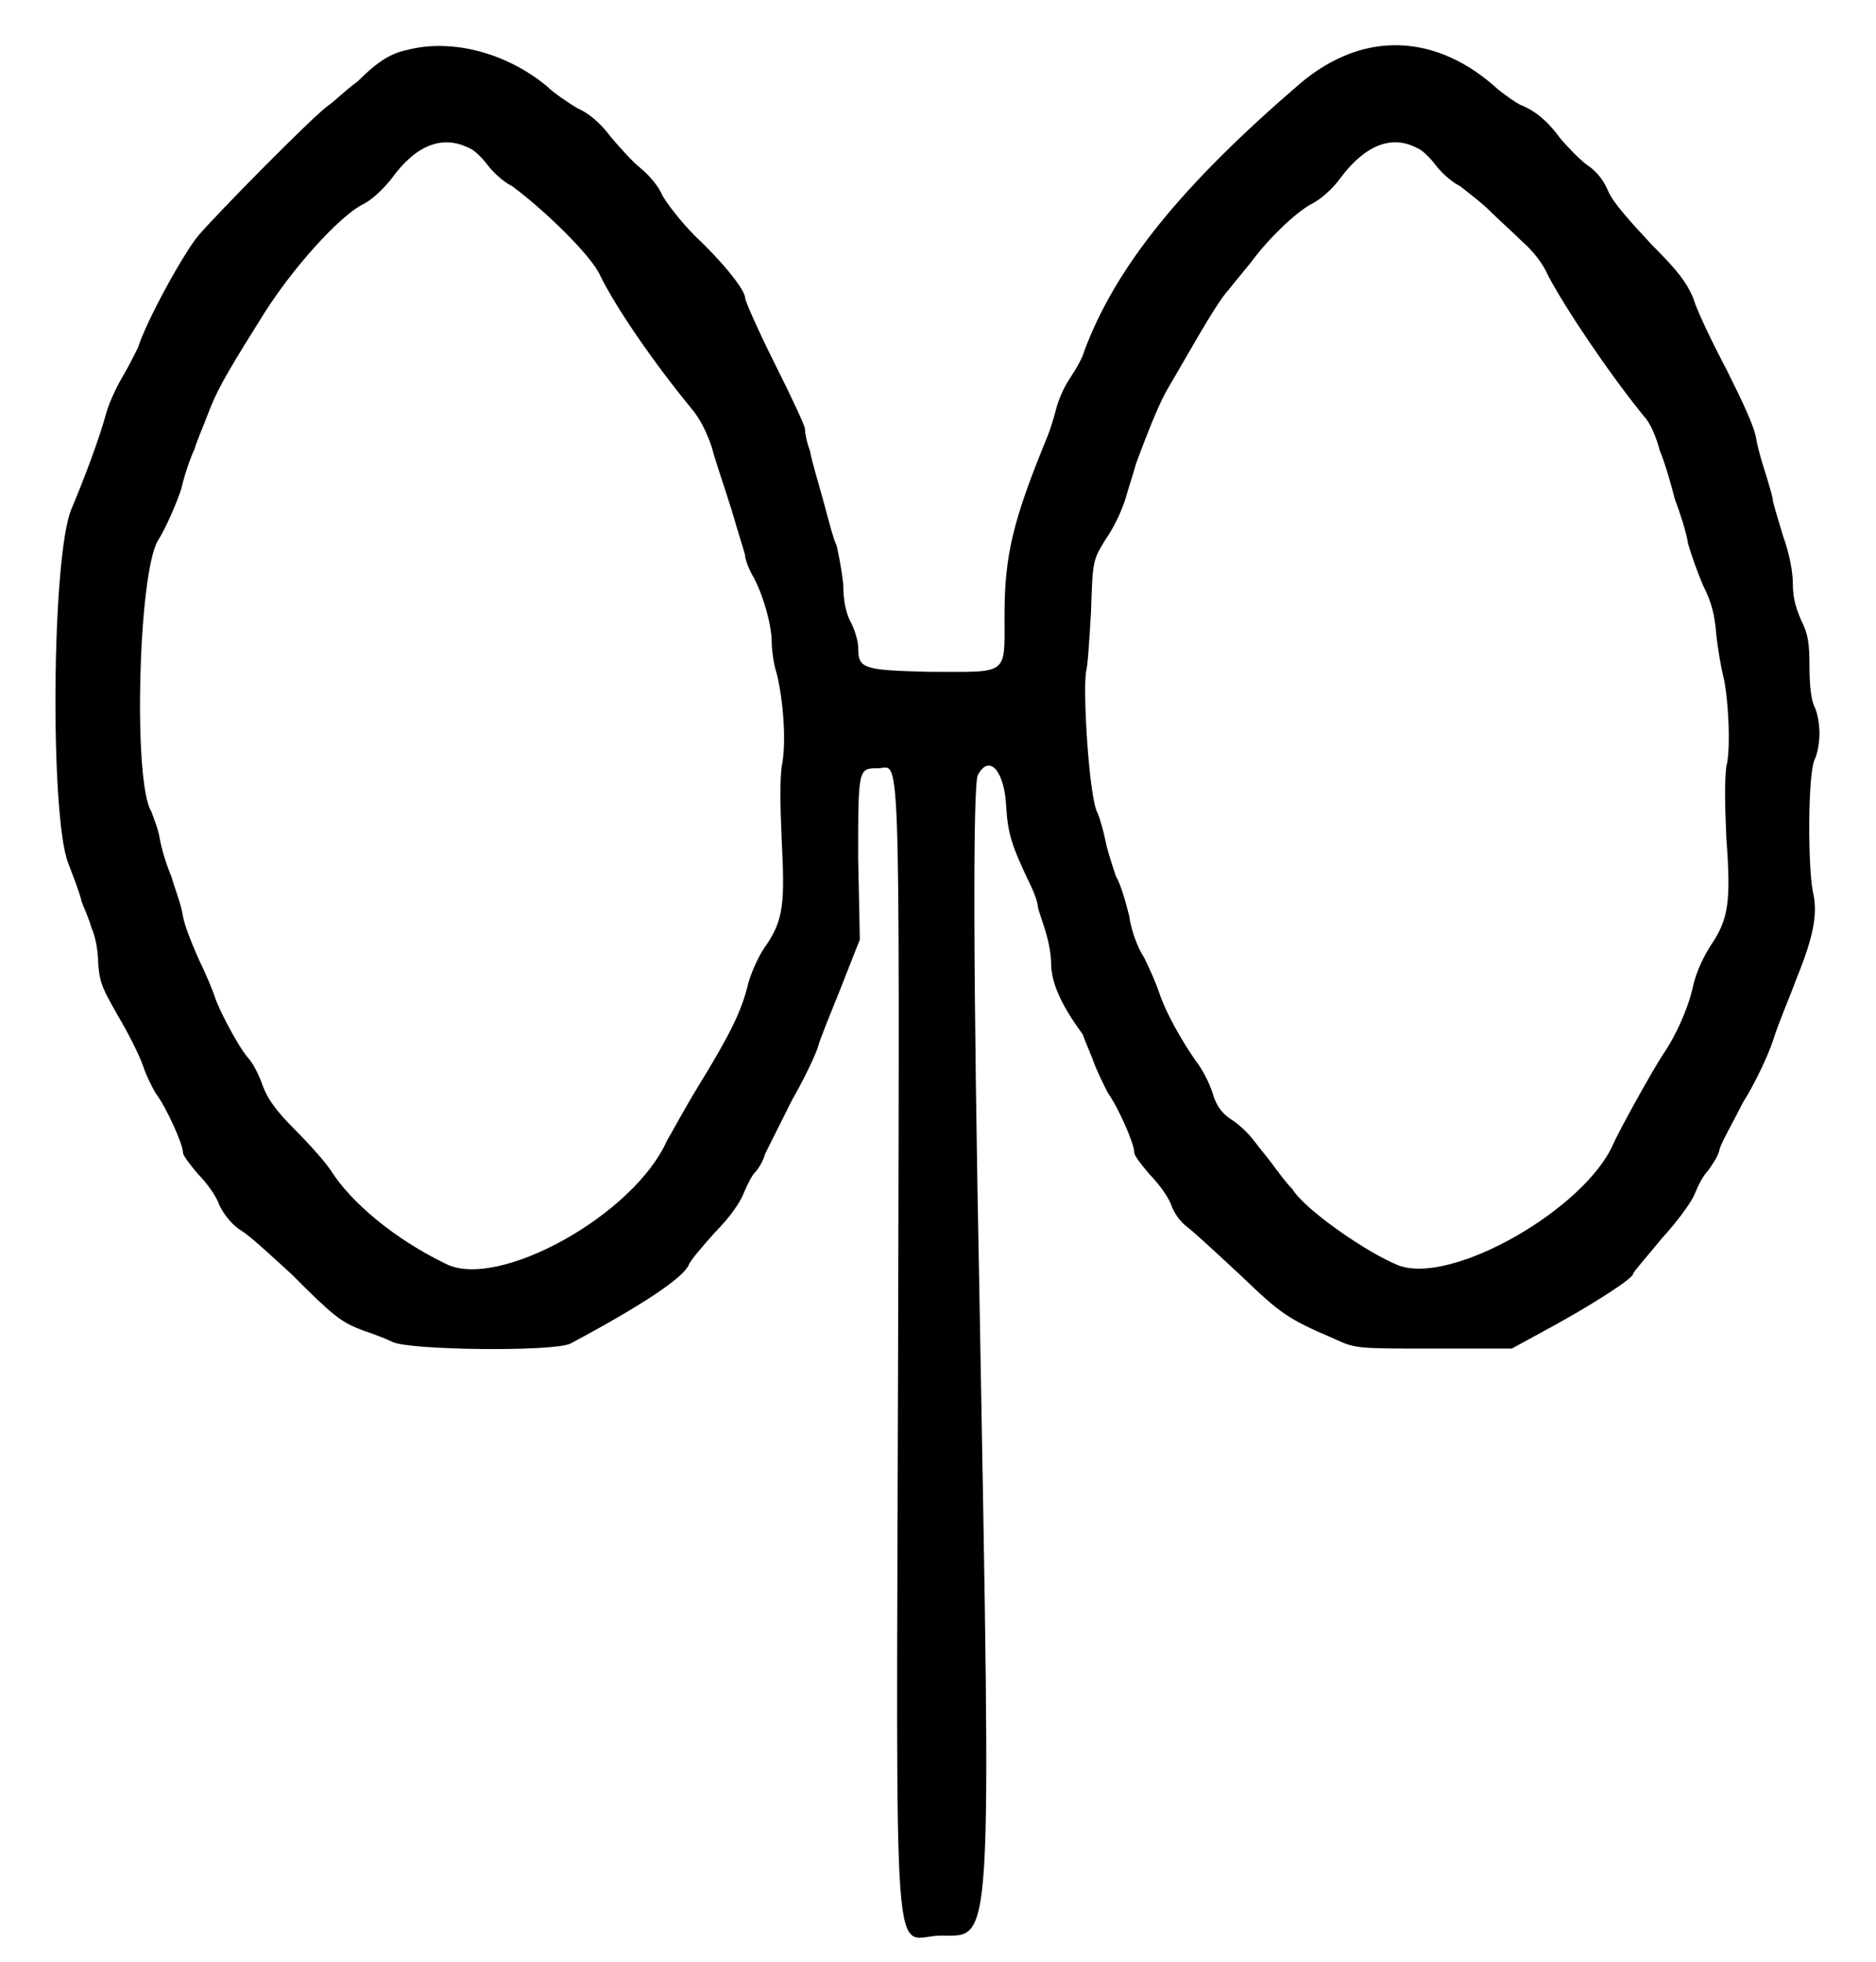 <?xml version="1.0" standalone="no"?>
<!DOCTYPE svg PUBLIC "-//W3C//DTD SVG 20010904//EN"
 "http://www.w3.org/TR/2001/REC-SVG-20010904/DTD/svg10.dtd">
<svg version="1.0" xmlns="http://www.w3.org/2000/svg"
 width="564pt" height="590pt" viewBox="0 0 564 590"
 preserveAspectRatio="xMidYMid meet">
<g transform="translate(0,590) scale(0.5,-0.5)"
fill="#000000" stroke="none">
<path d="M245 1150 c-10 -2 -18 -7 -30 -19 -7 -5 -14 -12 -17 -14 -8 -5 -69
-67 -79 -79 -9 -11 -31 -51 -36 -67 -2 -4 -6 -12 -9 -17 -3 -5 -8 -15 -10 -22
-4 -15 -13 -39 -21 -58 -12 -28 -13 -185 -2 -213 3 -8 7 -18 8 -23 2 -5 5 -12
6 -16 2 -4 4 -13 4 -21 1 -13 3 -16 12 -32 6 -10 13 -24 15 -30 2 -6 6 -14 8
-17 6 -8 16 -30 16 -35 0 -2 4 -7 9 -13 5 -5 11 -13 13 -19 3 -6 8 -12 13 -15
5 -3 18 -15 30 -26 26 -26 30 -29 43 -34 6 -2 14 -5 18 -7 10 -5 97 -6 107 -1
43 23 67 39 71 47 1 3 8 11 16 20 9 9 15 18 17 23 2 5 5 11 7 13 2 2 5 7 6 11
2 4 9 18 16 32 8 14 15 29 16 33 1 4 8 21 14 36 l11 28 -1 49 c0 54 0 54 12
54 13 0 13 27 12 -349 -1 -395 -4 -353 26 -353 31 0 30 -13 23 380 -4 203 -4
313 -1 318 7 13 16 2 17 -19 1 -16 3 -23 14 -46 3 -6 5 -12 5 -14 0 -1 2 -7 4
-13 2 -6 4 -15 4 -21 0 -11 5 -24 19 -43 1 -3 4 -10 6 -15 2 -6 6 -14 9 -20 7
-10 16 -31 16 -36 0 -2 4 -7 9 -13 5 -5 11 -13 13 -18 2 -6 6 -11 10 -14 4 -3
18 -16 32 -29 24 -23 28 -26 56 -38 13 -6 13 -6 60 -6 l47 0 22 12 c24 13 51
30 51 33 0 1 8 10 17 21 10 11 18 22 20 27 2 5 5 11 8 14 2 3 6 8 7 13 1 4 8
16 14 28 7 11 15 28 18 37 3 10 10 26 14 37 11 27 13 40 10 53 -3 15 -3 70 1
79 2 4 3 11 3 16 0 5 -1 12 -3 16 -2 4 -3 13 -3 24 0 15 -1 20 -5 28 -3 7 -5
13 -5 22 0 7 -2 18 -6 29 -3 10 -6 20 -6 21 0 2 -2 8 -4 15 -2 6 -5 16 -6 22
-1 7 -8 22 -18 42 -9 17 -18 36 -20 43 -4 9 -8 15 -25 32 -13 14 -23 25 -26
32 -3 7 -7 12 -13 16 -4 3 -11 10 -16 16 -8 11 -16 17 -24 20 -2 1 -8 5 -13 9
-37 34 -81 36 -119 4 -71 -61 -111 -110 -130 -161 -1 -4 -5 -11 -9 -17 -4 -6
-7 -14 -8 -18 -1 -4 -3 -11 -5 -16 -21 -51 -26 -72 -26 -108 0 -37 3 -34 -46
-34 -40 1 -42 2 -42 15 0 3 -2 10 -4 14 -3 5 -5 13 -5 24 -1 9 -3 19 -4 23 -2
4 -5 16 -8 27 -3 11 -7 24 -8 30 -2 5 -3 11 -3 13 0 2 -8 19 -18 39 -10 20
-18 38 -18 40 0 4 -11 19 -30 37 -9 9 -18 21 -20 25 -2 5 -8 12 -13 16 -5 4
-13 13 -18 19 -6 8 -13 14 -20 17 -5 3 -14 9 -18 13 -24 20 -57 29 -84 22z
m37 -59 c3 -1 8 -6 11 -10 3 -4 9 -10 15 -13 19 -14 48 -42 53 -54 10 -20 32
-52 55 -80 5 -6 9 -14 12 -23 2 -8 8 -25 12 -38 4 -14 8 -26 8 -27 0 -2 2 -8
5 -13 6 -11 11 -29 11 -39 0 -4 1 -13 3 -19 4 -16 6 -42 3 -56 -1 -8 -1 -21 0
-44 2 -38 1 -48 -9 -63 -4 -5 -9 -16 -11 -23 -4 -17 -11 -31 -30 -62 -8 -13
-16 -28 -19 -33 -20 -45 -102 -90 -133 -74 -31 15 -57 37 -69 56 -4 6 -14 17
-22 25 -11 11 -16 18 -19 26 -2 6 -6 14 -9 17 -6 7 -18 30 -20 37 -1 3 -5 13
-9 21 -4 9 -9 21 -10 27 -1 7 -5 17 -7 24 -3 7 -6 17 -7 23 -1 6 -4 13 -5 16
-11 17 -8 143 4 163 5 8 11 22 14 31 2 9 6 20 8 24 1 4 5 13 8 21 5 13 9 21
31 56 18 30 48 63 62 70 6 3 12 9 17 15 15 21 31 27 47 19z m570 0 c3 -1 8 -6
11 -10 3 -4 9 -10 15 -13 5 -4 13 -10 18 -15 5 -5 14 -13 19 -18 7 -6 13 -14
16 -21 10 -19 36 -58 58 -85 3 -3 7 -12 9 -20 3 -7 7 -21 9 -29 3 -8 7 -20 8
-27 2 -7 6 -18 9 -25 5 -10 7 -17 8 -30 1 -9 3 -20 4 -24 3 -11 5 -44 2 -55
-1 -8 -1 -20 0 -43 3 -39 1 -49 -9 -64 -4 -6 -9 -16 -11 -25 -3 -14 -11 -31
-18 -41 -6 -9 -26 -45 -30 -54 -17 -39 -97 -85 -129 -73 -18 7 -56 33 -64 46
-4 4 -9 11 -12 15 -3 4 -8 10 -11 14 -3 4 -9 10 -14 13 -6 4 -9 9 -11 16 -2 6
-6 14 -10 19 -9 13 -18 29 -22 41 -2 6 -6 15 -9 21 -4 6 -8 17 -9 25 -2 8 -5
19 -8 24 -2 6 -5 15 -6 20 -1 5 -3 13 -5 18 -5 8 -9 72 -7 85 1 3 2 19 3 36 1
31 1 31 9 44 5 7 10 18 12 25 2 7 5 16 6 20 10 27 15 38 19 45 3 5 11 19 18
31 7 12 15 25 19 29 3 4 9 11 13 16 11 15 27 30 36 35 6 3 13 9 18 16 15 20
31 26 46 18z"/>
</g>
</svg>

